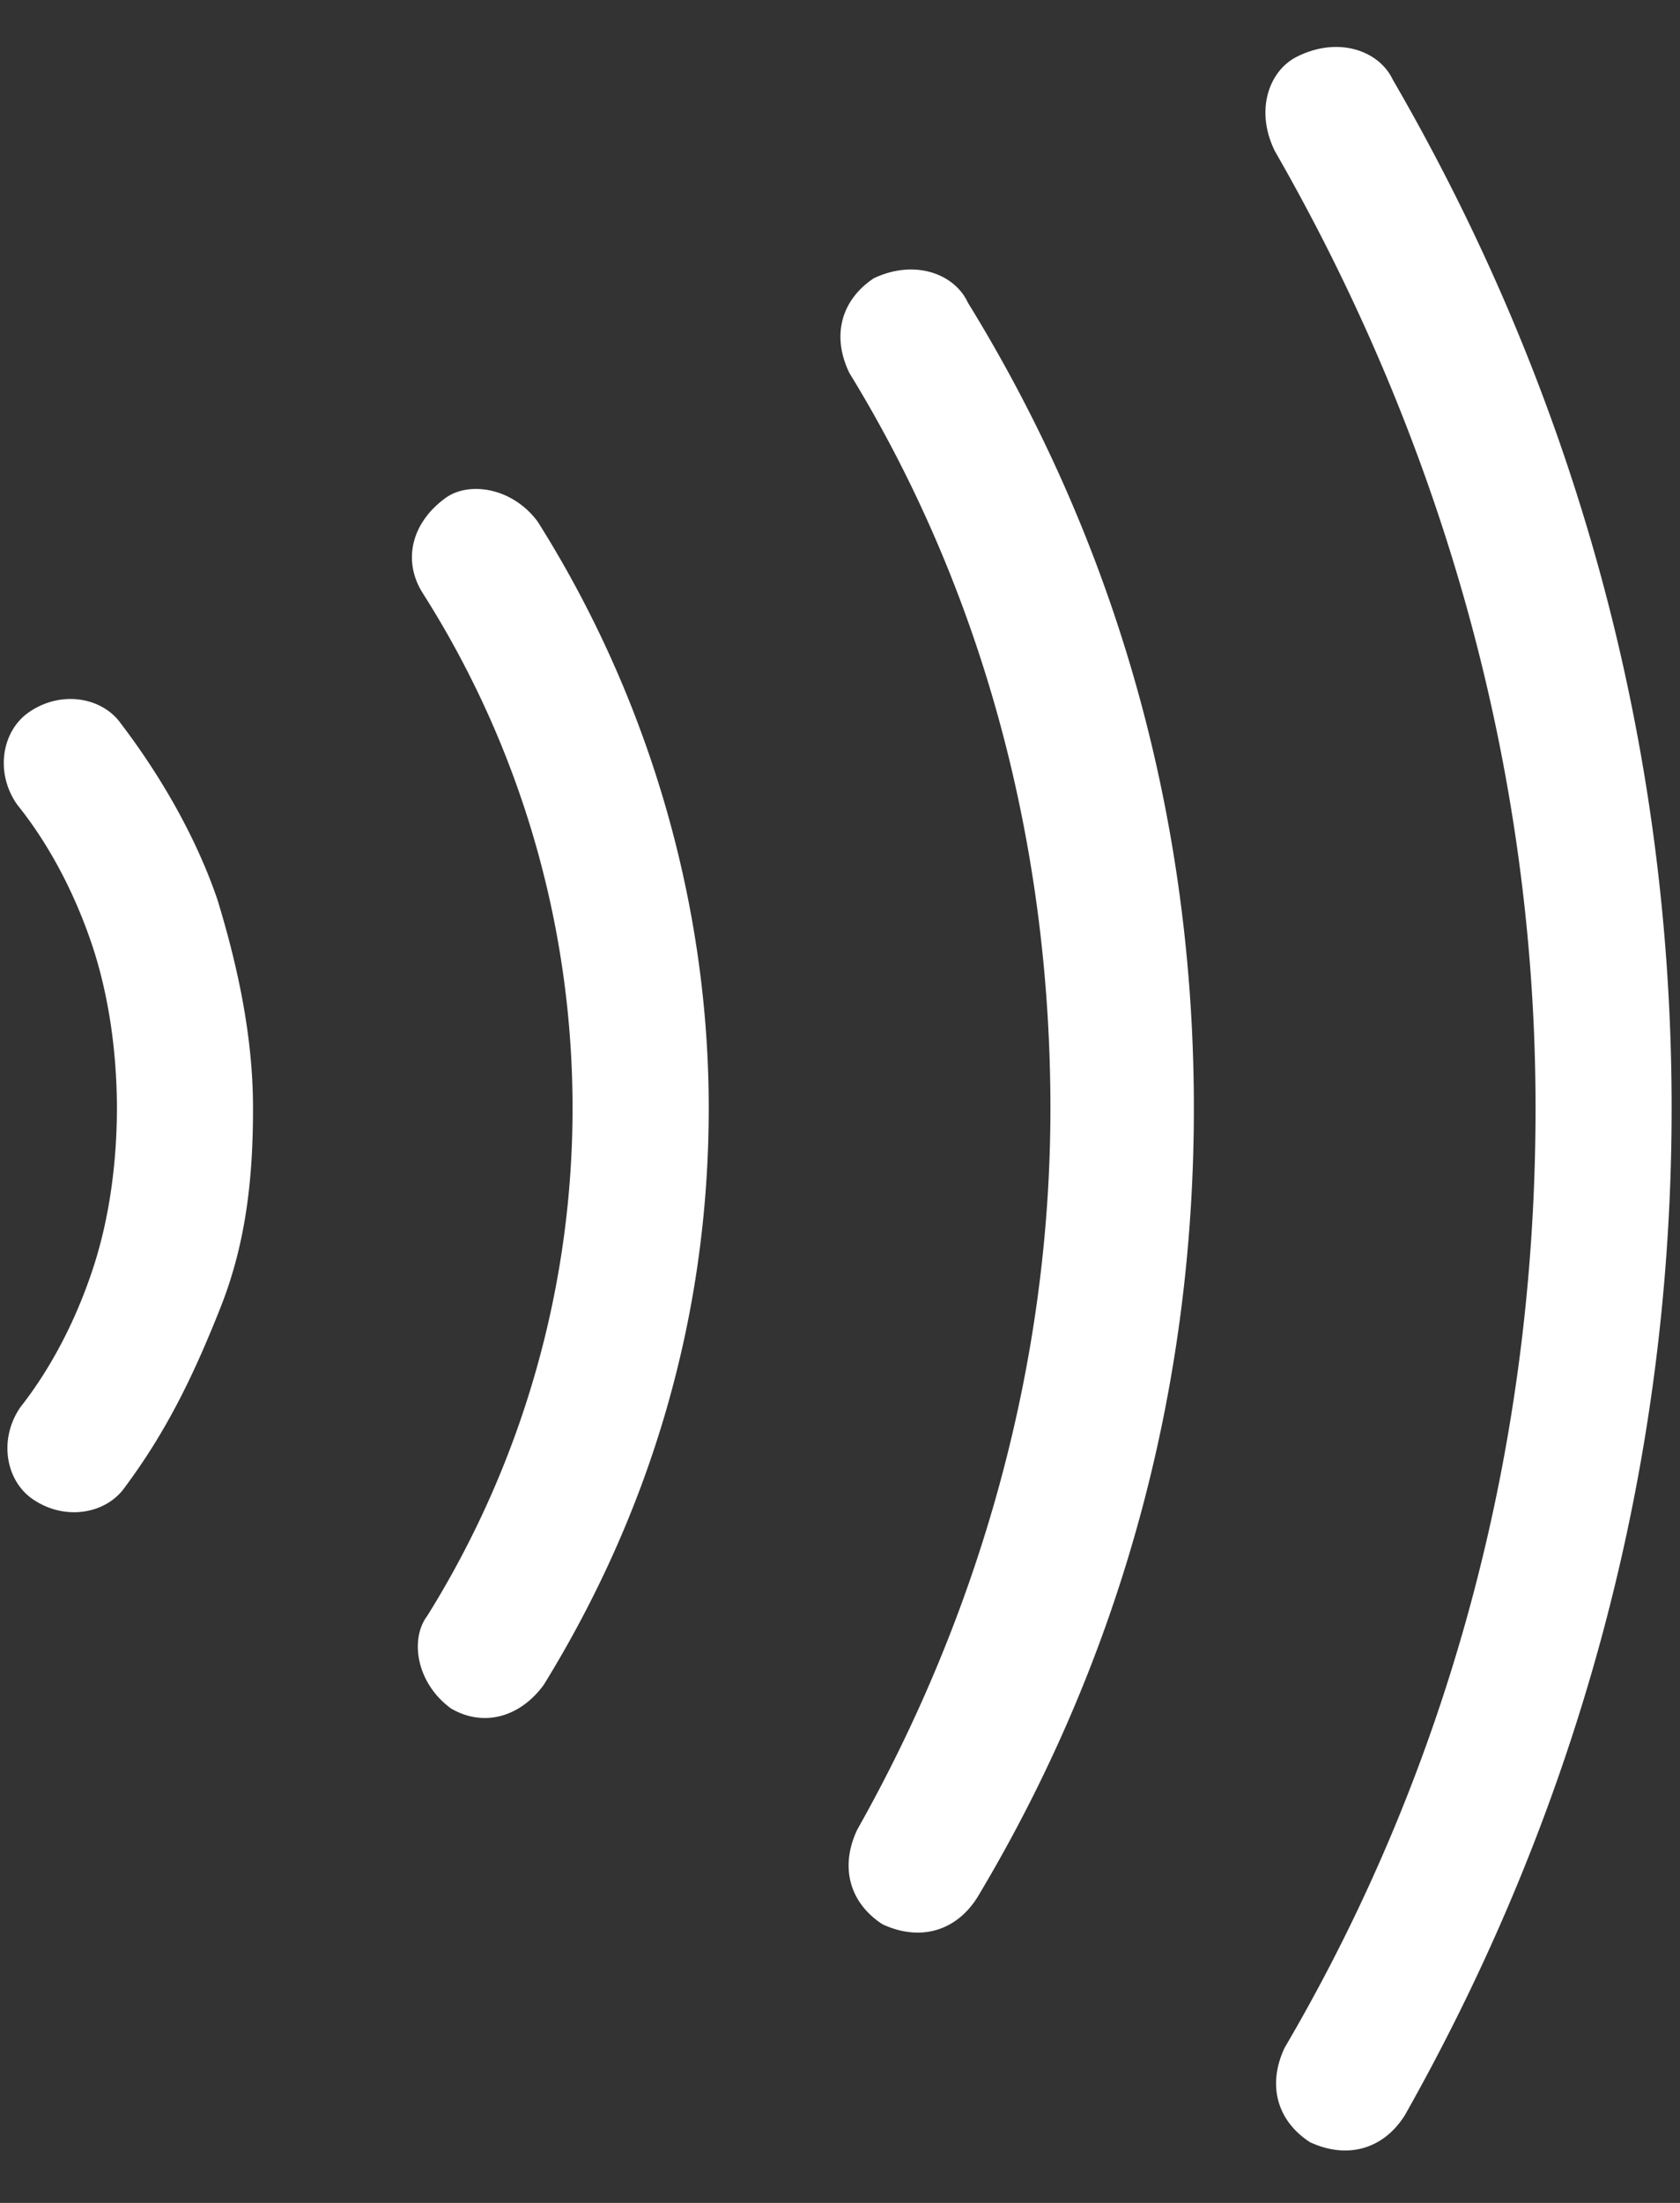 <svg width="29" height="38" viewBox="0 0 29 38" fill="none" xmlns="http://www.w3.org/2000/svg">
  <rect x="0" y="0" width="29" height="38" fill="#333333" stroke="none"/>
  <path fill-rule="evenodd" clip-rule="evenodd" d="m2.162 25.646-.006.008-.006.008c-.32.452-1.036.585-1.597.19-.449-.316-.584-1.021-.201-1.578.57-.725.984-1.573 1.256-2.402.283-.863.414-1.843.41-2.805-.006-.961-.148-1.94-.44-2.8-.281-.826-.704-1.669-1.282-2.388-.388-.553-.26-1.259.185-1.58.556-.4 1.274-.276 1.599.173l.006.008.006.008c.719.946 1.309 1.998 1.661 3.03.371 1.213.607 2.386.614 3.537.006 1.21-.11 2.357-.555 3.485-.485 1.228-.955 2.17-1.65 3.106Zm5.2 2.247.013-.02.013-.02a16.548 16.548 0 0 0-.093-17.625c-.35-.556-.193-1.213.399-1.64.397-.286 1.144-.185 1.586.408 1.83 2.896 2.934 6.397 2.954 10.017.02 3.744-1.047 7.131-2.847 10.049-.416.572-1.054.732-1.603.408-.596-.436-.705-1.178-.423-1.577Zm9.33-22.704.015.03.018.03c2.48 4.033 3.857 8.685 3.883 13.72.027 5.032-1.3 9.697-3.733 13.754-.373.599-1.002.768-1.641.471-.581-.378-.737-1.004-.434-1.637 2.07-3.668 3.357-7.99 3.332-12.575-.024-4.565-1.22-8.88-3.47-12.548-.305-.627-.154-1.25.42-1.633.693-.33 1.368-.088 1.61.388ZM24.03 1.35l.01.02.012.021c3.004 5.182 4.769 11.106 4.803 17.533.034 6.42-1.663 12.357-4.606 17.566-.374.592-1 .758-1.636.463-.58-.377-.736-1-.437-1.631 2.835-4.829 4.362-10.422 4.33-16.386-.032-5.978-1.753-11.55-4.5-16.331-.345-.698-.103-1.382.378-1.625.706-.356 1.4-.114 1.646.37Z" fill="url(#a)"/>
  <defs>
    <linearGradient id="a" x1="14.38" y1=".857" x2="14.573" y2="37.143" gradientUnits="userSpaceOnUse">
      <stop stop-color="#fff" stopOpacity=".73"/>
      <stop offset="1" stop-color="#fff"/>
    </linearGradient>
  </defs>
</svg>
